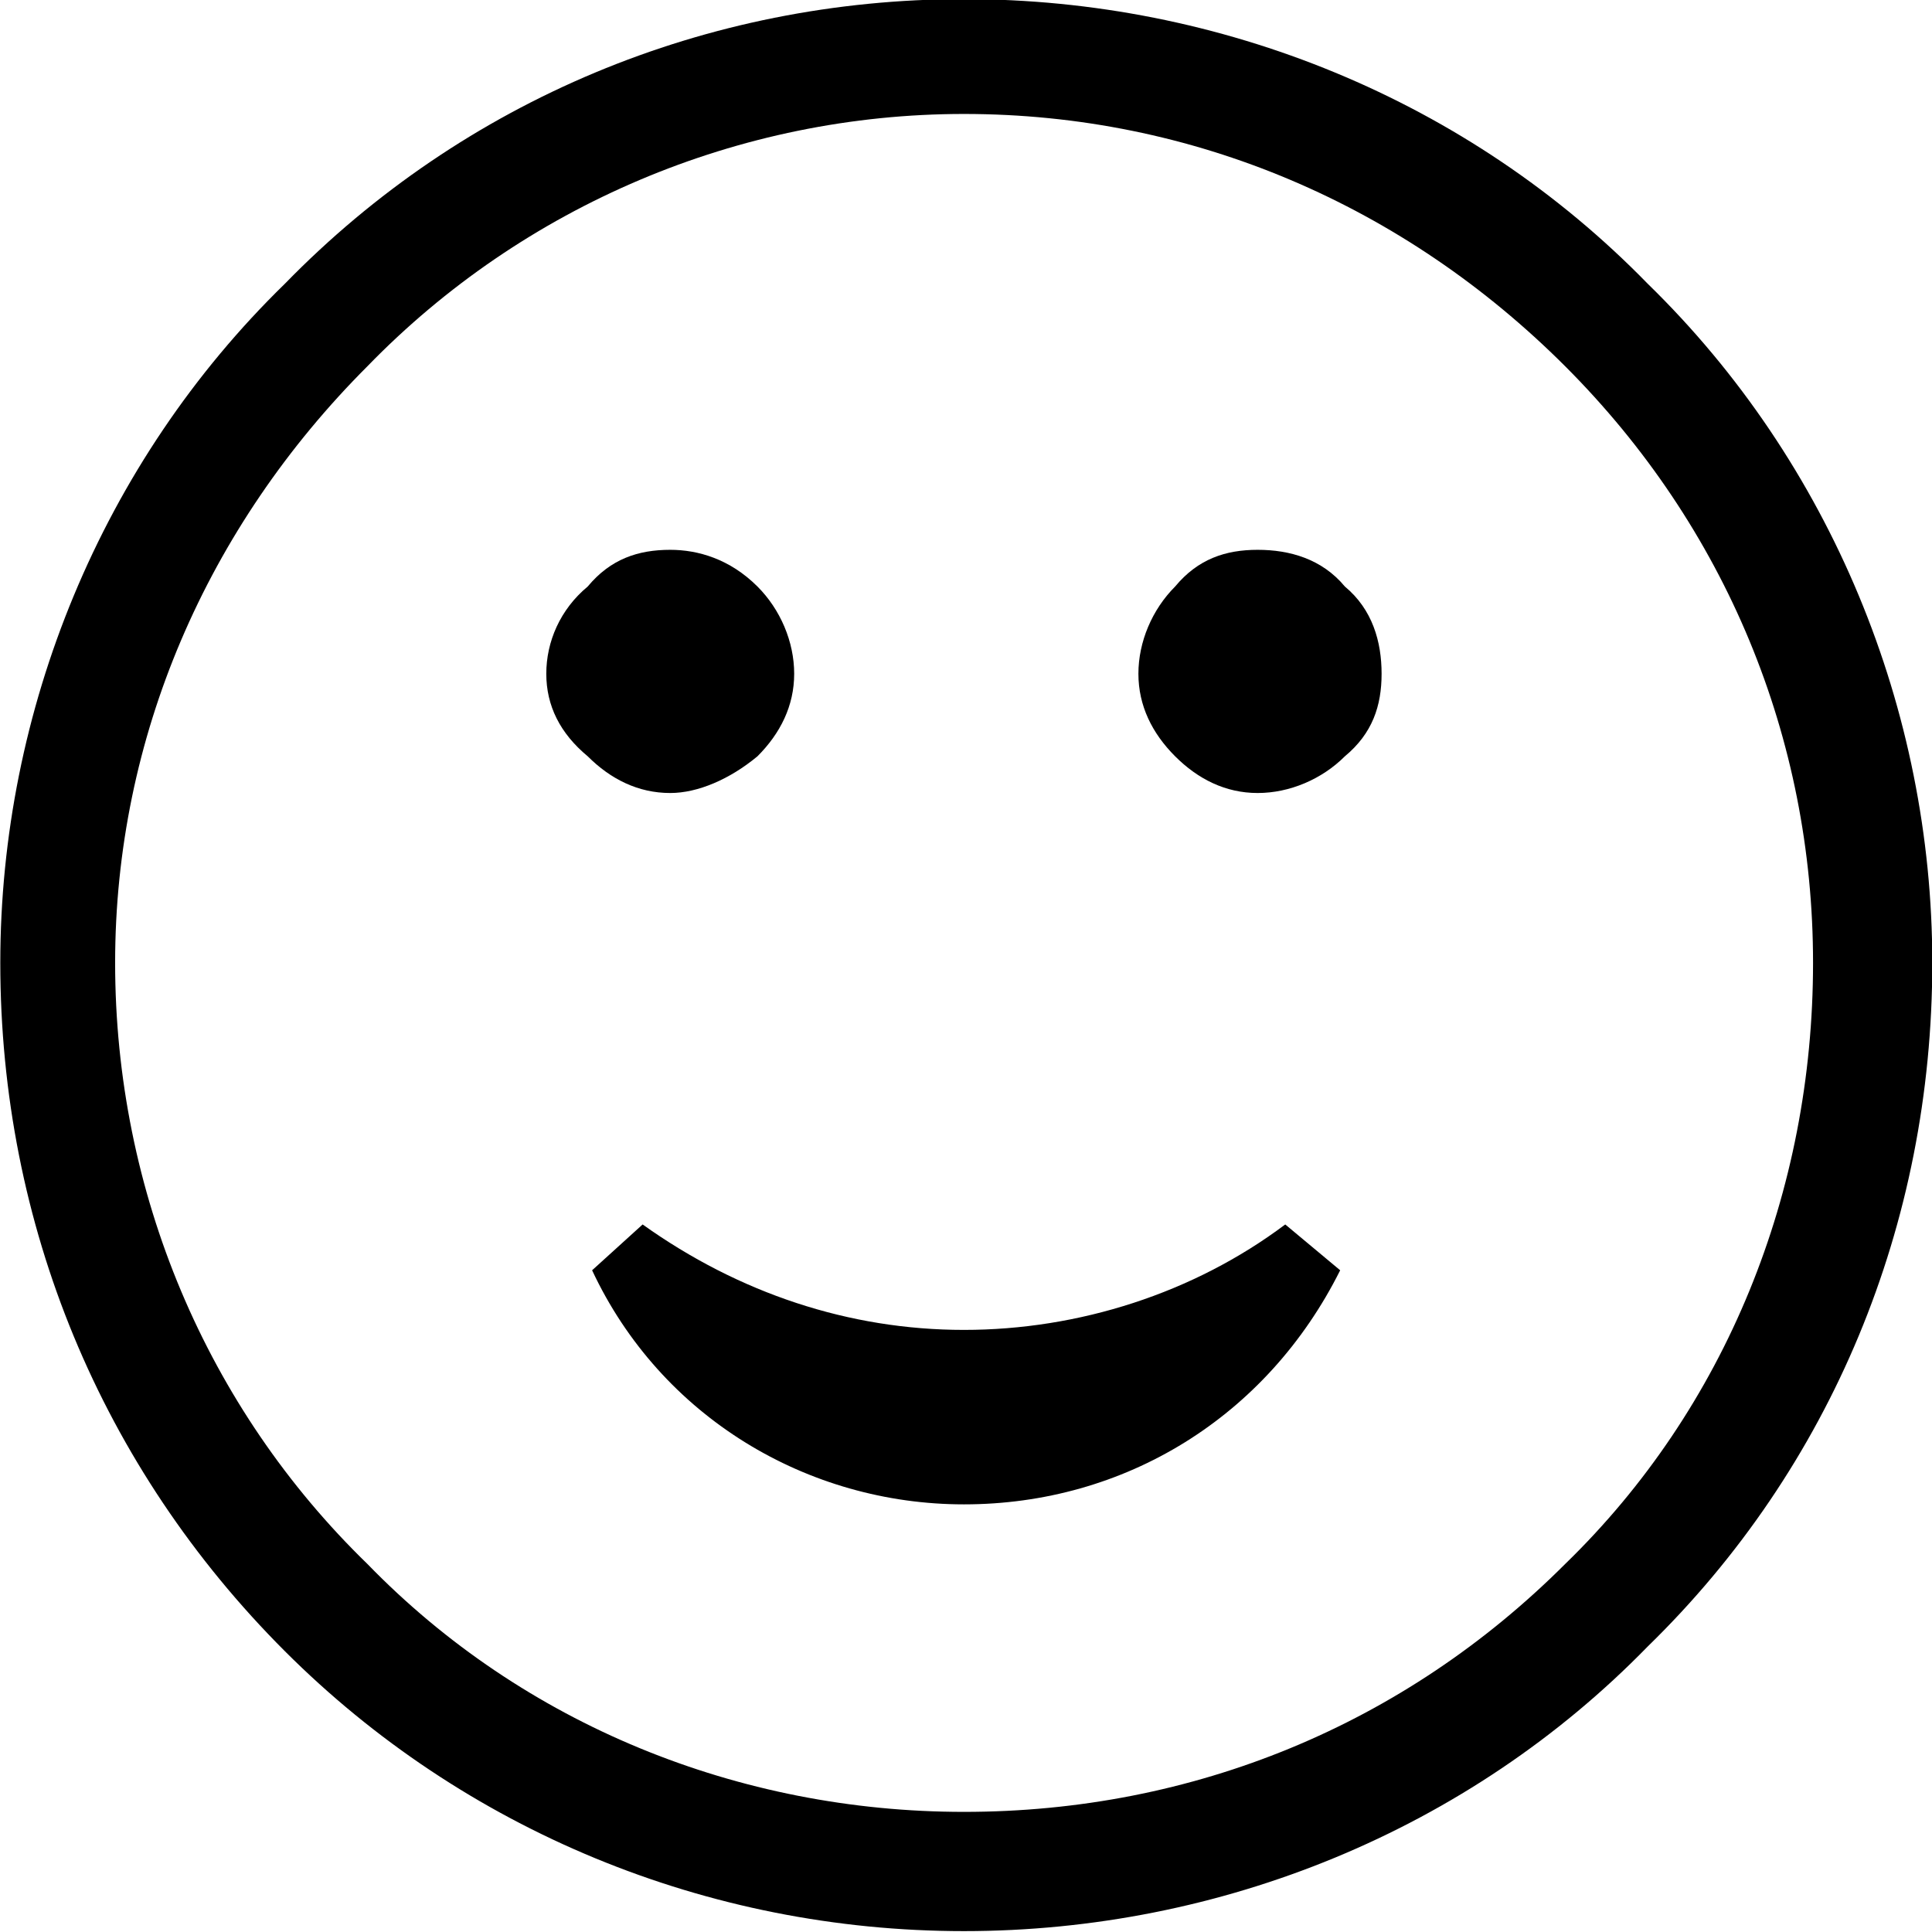 <?xml version="1.0" encoding="UTF-8"?>
<svg fill="#000000" version="1.1" viewBox="0 0 6.578 6.578" xmlns="http://www.w3.org/2000/svg" xmlns:xlink="http://www.w3.org/1999/xlink">
<defs>
<g id="a">
<path d="m6.328-5.609c-0.609-0.625-1.453-0.969-2.328-0.969s-1.703 0.344-2.312 0.969c-0.625 0.609-0.969 1.453-0.969 2.312 0 0.891 0.344 1.719 0.969 2.344 0.609 0.609 1.438 0.953 2.312 0.953s1.719-0.344 2.328-0.969c0.625-0.609 0.969-1.438 0.969-2.328 0-0.859-0.344-1.703-0.969-2.312zm-0.281 4.359c-0.547 0.547-1.266 0.844-2.047 0.844-0.766 0-1.5-0.297-2.031-0.844-0.547-0.531-0.859-1.266-0.859-2.047 0-0.766 0.312-1.484 0.859-2.031 0.531-0.547 1.266-0.859 2.031-0.859 0.781 0 1.5 0.312 2.047 0.859s0.844 1.266 0.844 2.031c0 0.781-0.297 1.516-0.844 2.047zm-0.953-1.156c-0.312 0.234-0.703 0.359-1.094 0.359s-0.766-0.125-1.094-0.359l-0.172 0.156c0.234 0.5 0.734 0.797 1.266 0.797 0.547 0 1.031-0.297 1.281-0.797zm0.203-1.594c0.094-0.078 0.125-0.172 0.125-0.281s-0.031-0.219-0.125-0.297c-0.078-0.094-0.188-0.125-0.297-0.125s-0.203 0.031-0.281 0.125c-0.078 0.078-0.125 0.188-0.125 0.297s0.047 0.203 0.125 0.281 0.172 0.125 0.281 0.125 0.219-0.047 0.297-0.125zm-2 0c0.078-0.078 0.125-0.172 0.125-0.281s-0.047-0.219-0.125-0.297c-0.094-0.094-0.203-0.125-0.297-0.125-0.109 0-0.203 0.031-0.281 0.125-0.094 0.078-0.141 0.188-0.141 0.297s0.047 0.203 0.141 0.281c0.078 0.078 0.172 0.125 0.281 0.125 0.094 0 0.203-0.047 0.297-0.125z"/>
</g>
</defs>
<g transform="translate(-149.43 -128.19)">
<use x="148.712" y="134.765" xlink:href="#a"/>
</g>
</svg>
